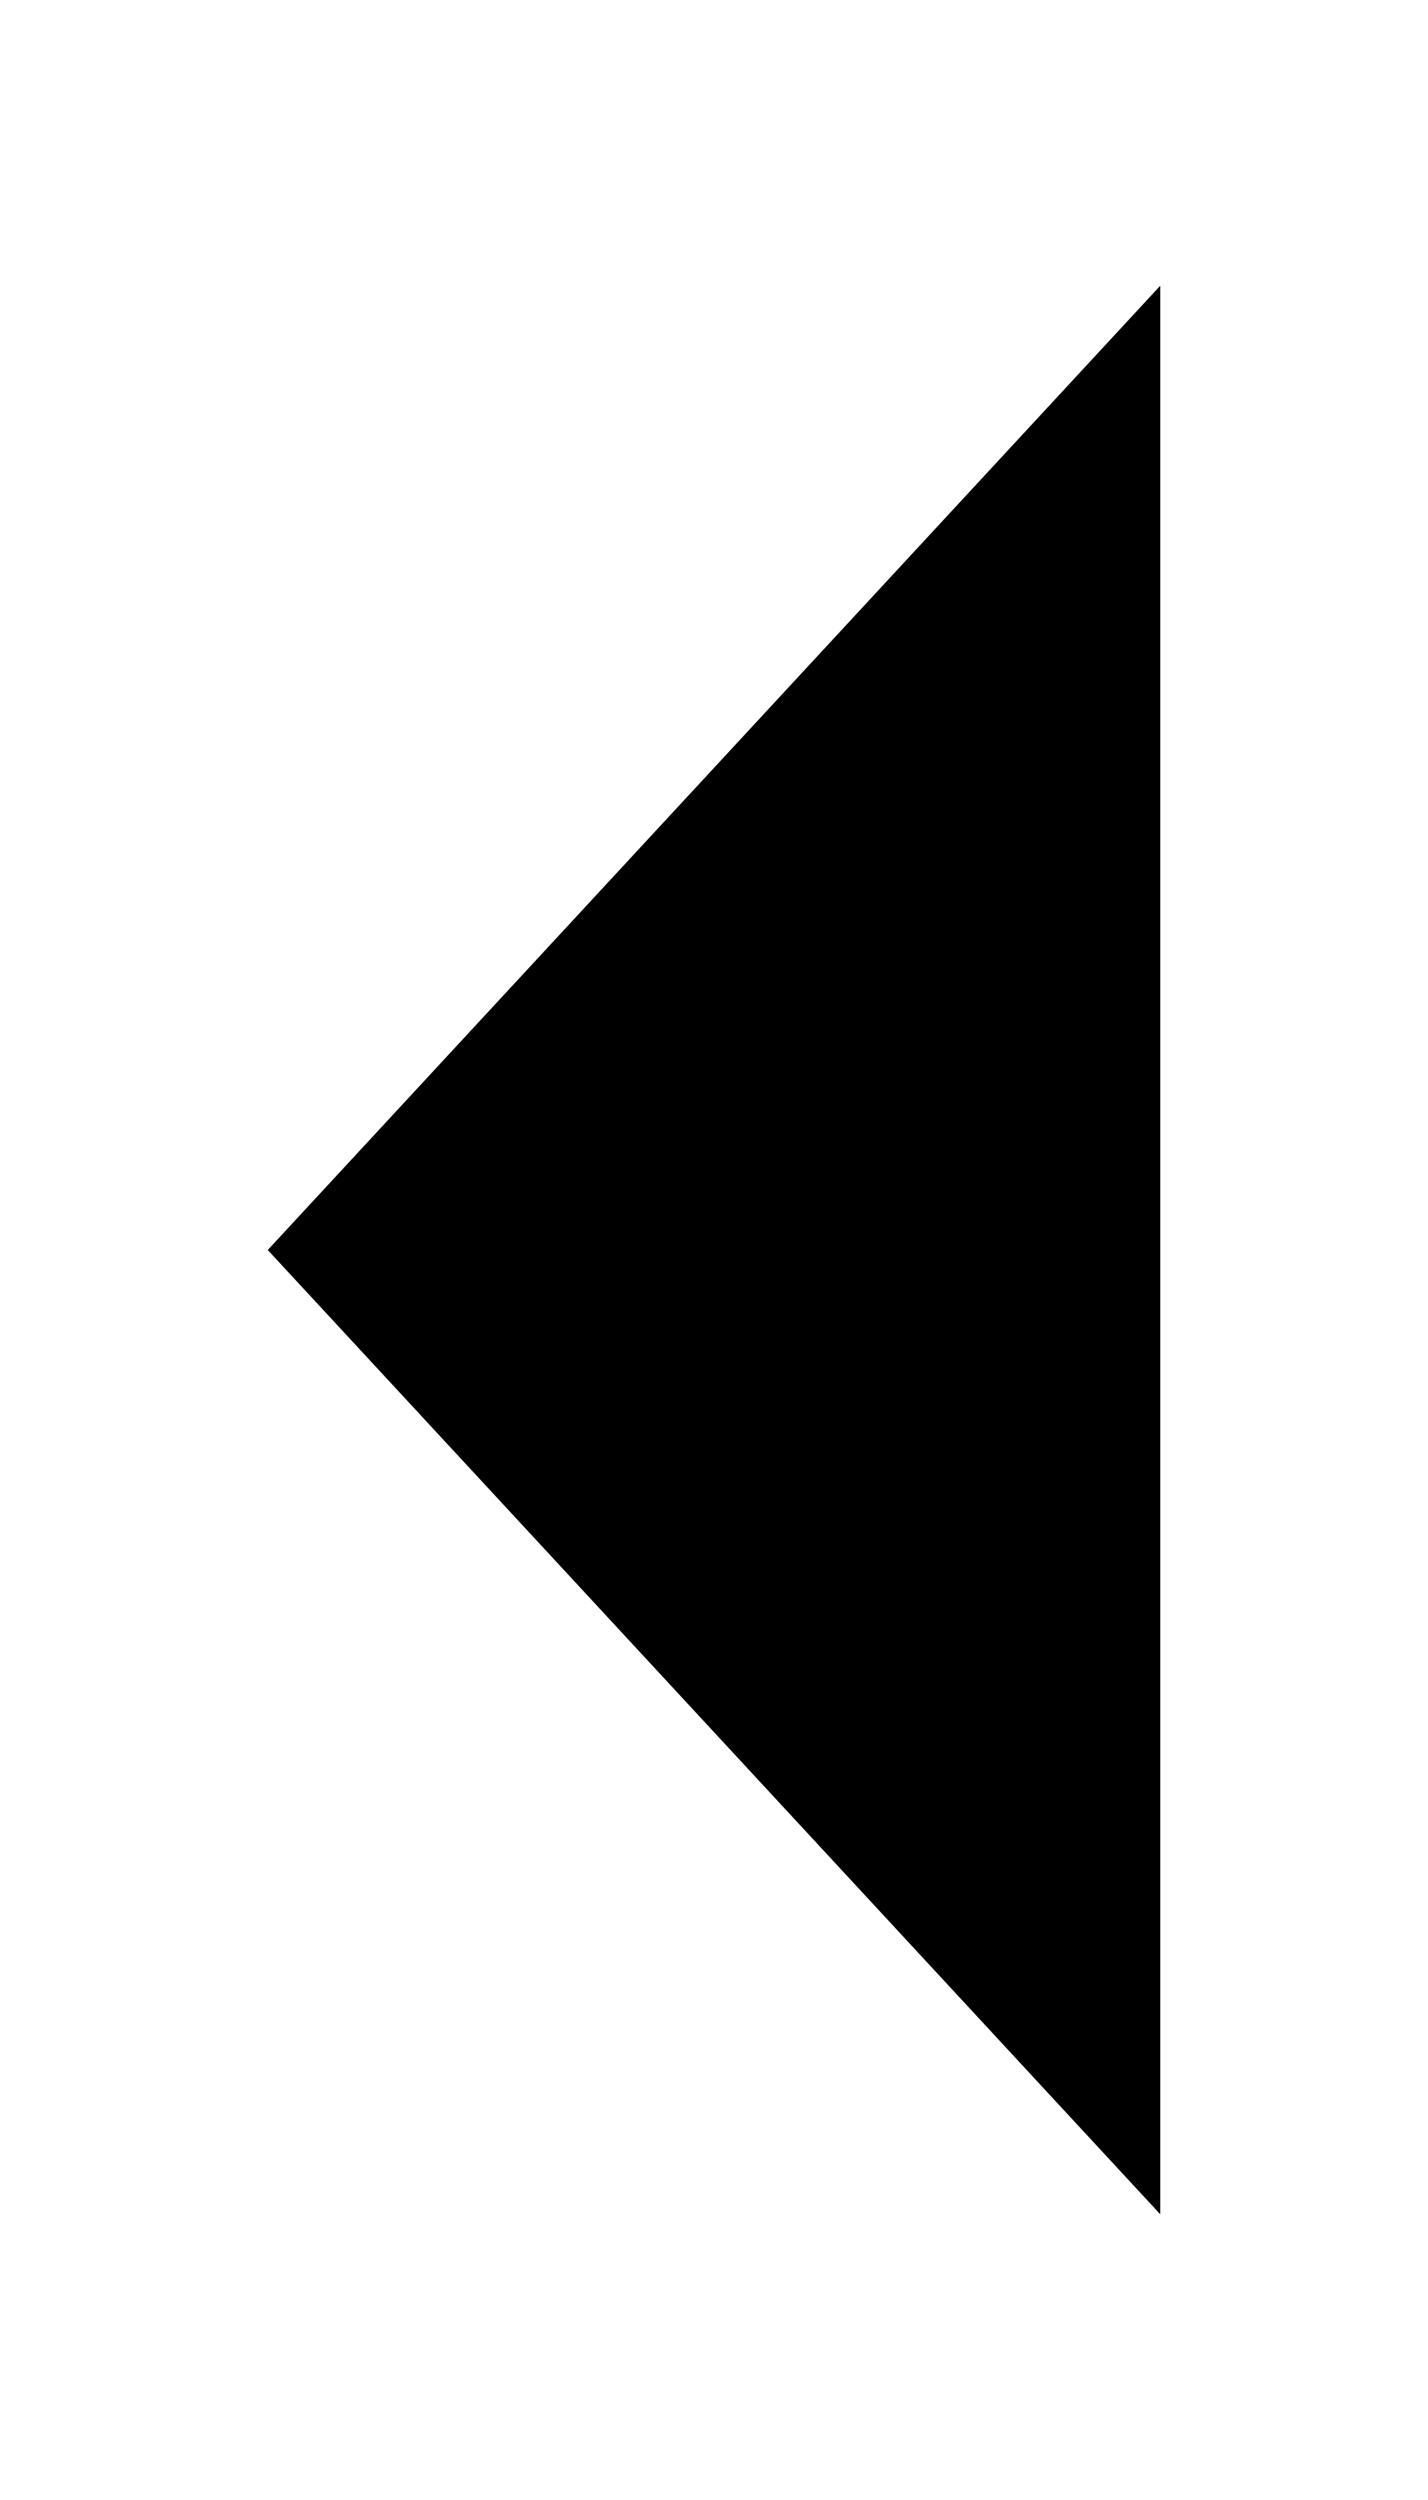 <svg xmlns="http://www.w3.org/2000/svg" height="14" width="8" viewBox="0 0 8 14"
    class="CarouselDynamic_icon__tCJrB" data-no-icon="right" role="presentation">
    <polyline fill="#000000" stroke="" stroke-width="0" stroke-linecap="round"
        stroke-linejoin="round" stroke-miterlimit="1" points="6.5,1.6 1.5,7 6.5,12.4"></polyline>
</svg>